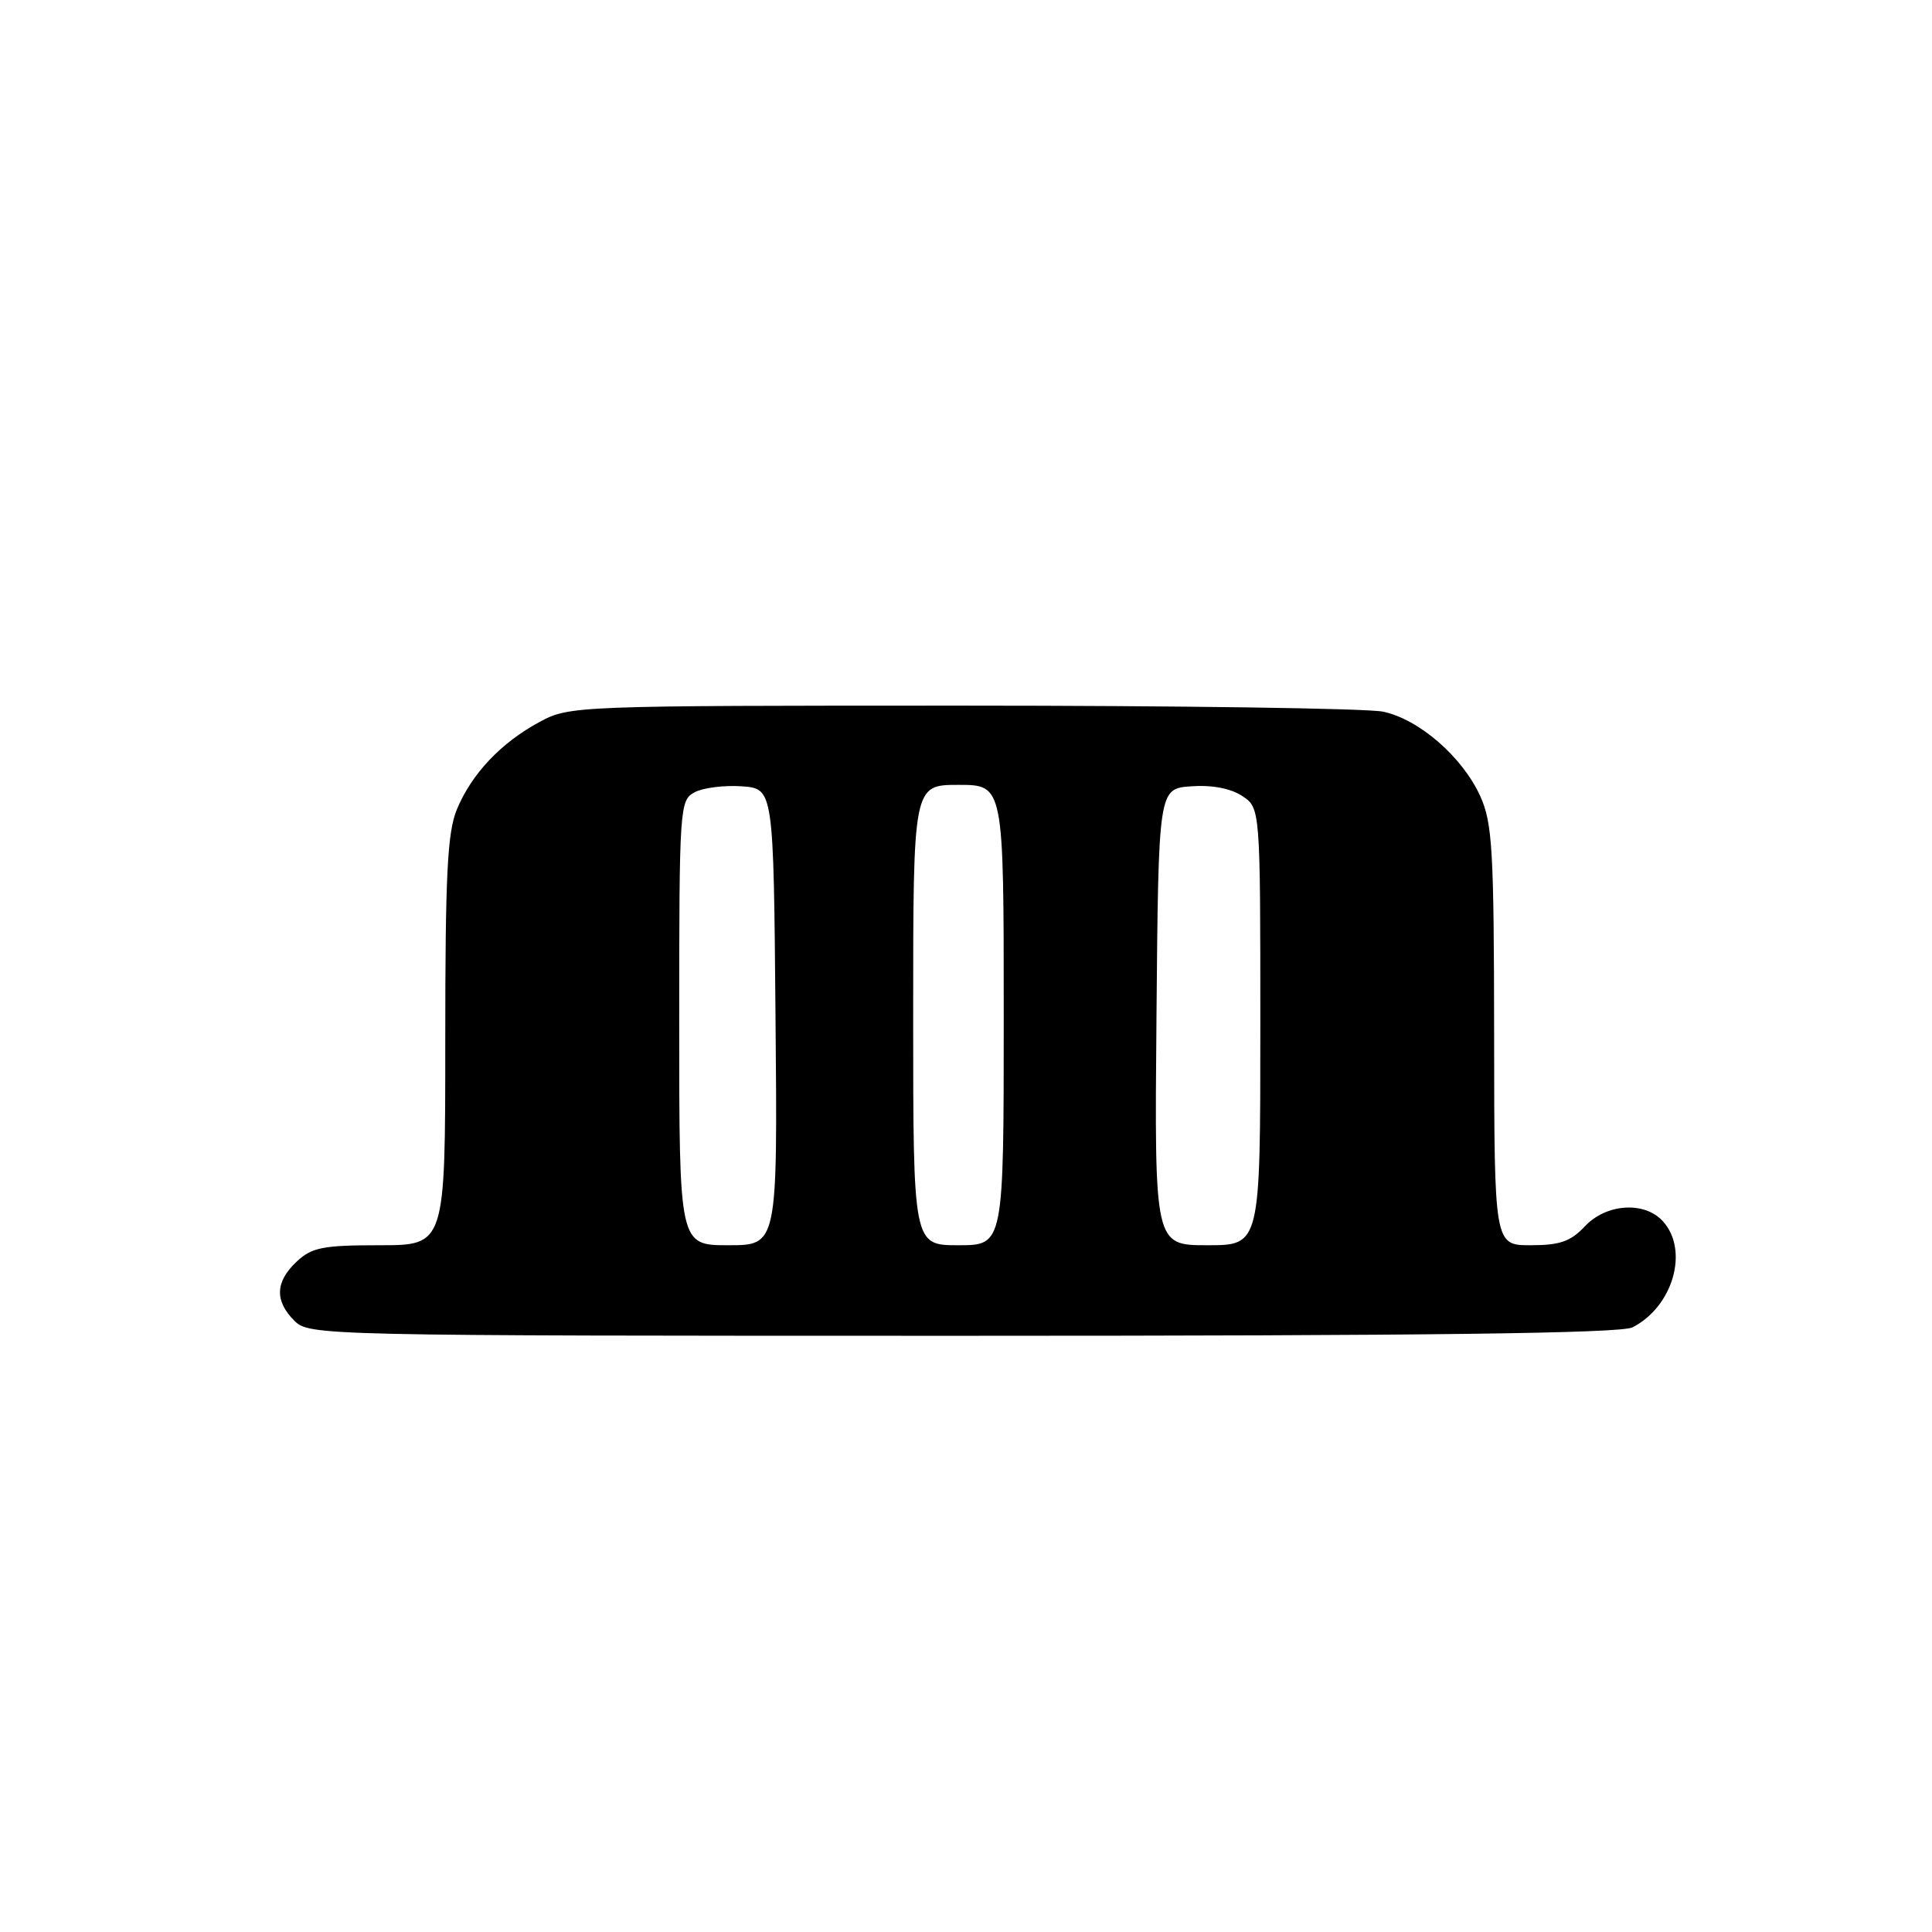 <?xml version="1.0" encoding="UTF-8" standalone="no"?>
<!DOCTYPE svg PUBLIC "-//W3C//DTD SVG 1.1//EN" "http://www.w3.org/Graphics/SVG/1.1/DTD/svg11.dtd" >
<svg xmlns="http://www.w3.org/2000/svg" xmlns:xlink="http://www.w3.org/1999/xlink" version="1.1" viewBox="0 0 256 256">
 <g >
 <path fill="currentColor"
d=" M 216.32 175.88 C 221.69 173.13 223.83 165.68 220.35 161.83 C 217.92 159.14 212.84 159.47 210.00 162.50 C 208.12 164.50 206.68 165.00 202.83 165.00 C 198.00 165.00 198.00 165.00 197.98 137.25 C 197.96 112.57 197.75 109.06 196.14 105.49 C 193.78 100.30 188.04 95.31 183.27 94.30 C 181.20 93.86 156.10 93.50 127.50 93.50 C 76.13 93.50 75.45 93.53 71.50 95.66 C 66.40 98.41 62.52 102.50 60.55 107.22 C 59.28 110.27 59.00 115.79 59.00 137.97 C 59.00 165.00 59.00 165.00 50.31 165.00 C 42.77 165.00 41.32 165.29 39.31 167.17 C 36.47 169.84 36.37 172.37 39.00 175.00 C 40.97 176.97 42.33 177.00 127.57 177.00 C 189.35 177.00 214.76 176.68 216.32 175.88 Z  M 90.00 135.54 C 90.00 106.91 90.06 106.04 92.04 104.98 C 93.16 104.38 95.97 104.03 98.29 104.19 C 102.50 104.50 102.50 104.50 102.76 134.75 C 103.03 165.00 103.03 165.00 96.51 165.00 C 90.00 165.00 90.00 165.00 90.00 135.54 Z  M 121.00 134.50 C 121.00 104.00 121.00 104.00 127.00 104.00 C 133.00 104.00 133.00 104.00 133.00 134.50 C 133.00 165.00 133.00 165.00 127.00 165.00 C 121.00 165.00 121.00 165.00 121.00 134.50 Z  M 153.24 134.75 C 153.50 104.50 153.50 104.50 157.83 104.19 C 160.57 103.99 163.06 104.46 164.58 105.46 C 167.00 107.05 167.00 107.05 167.00 136.02 C 167.00 165.00 167.00 165.00 159.99 165.00 C 152.97 165.00 152.97 165.00 153.24 134.75 Z "/>
</g>
</svg>
